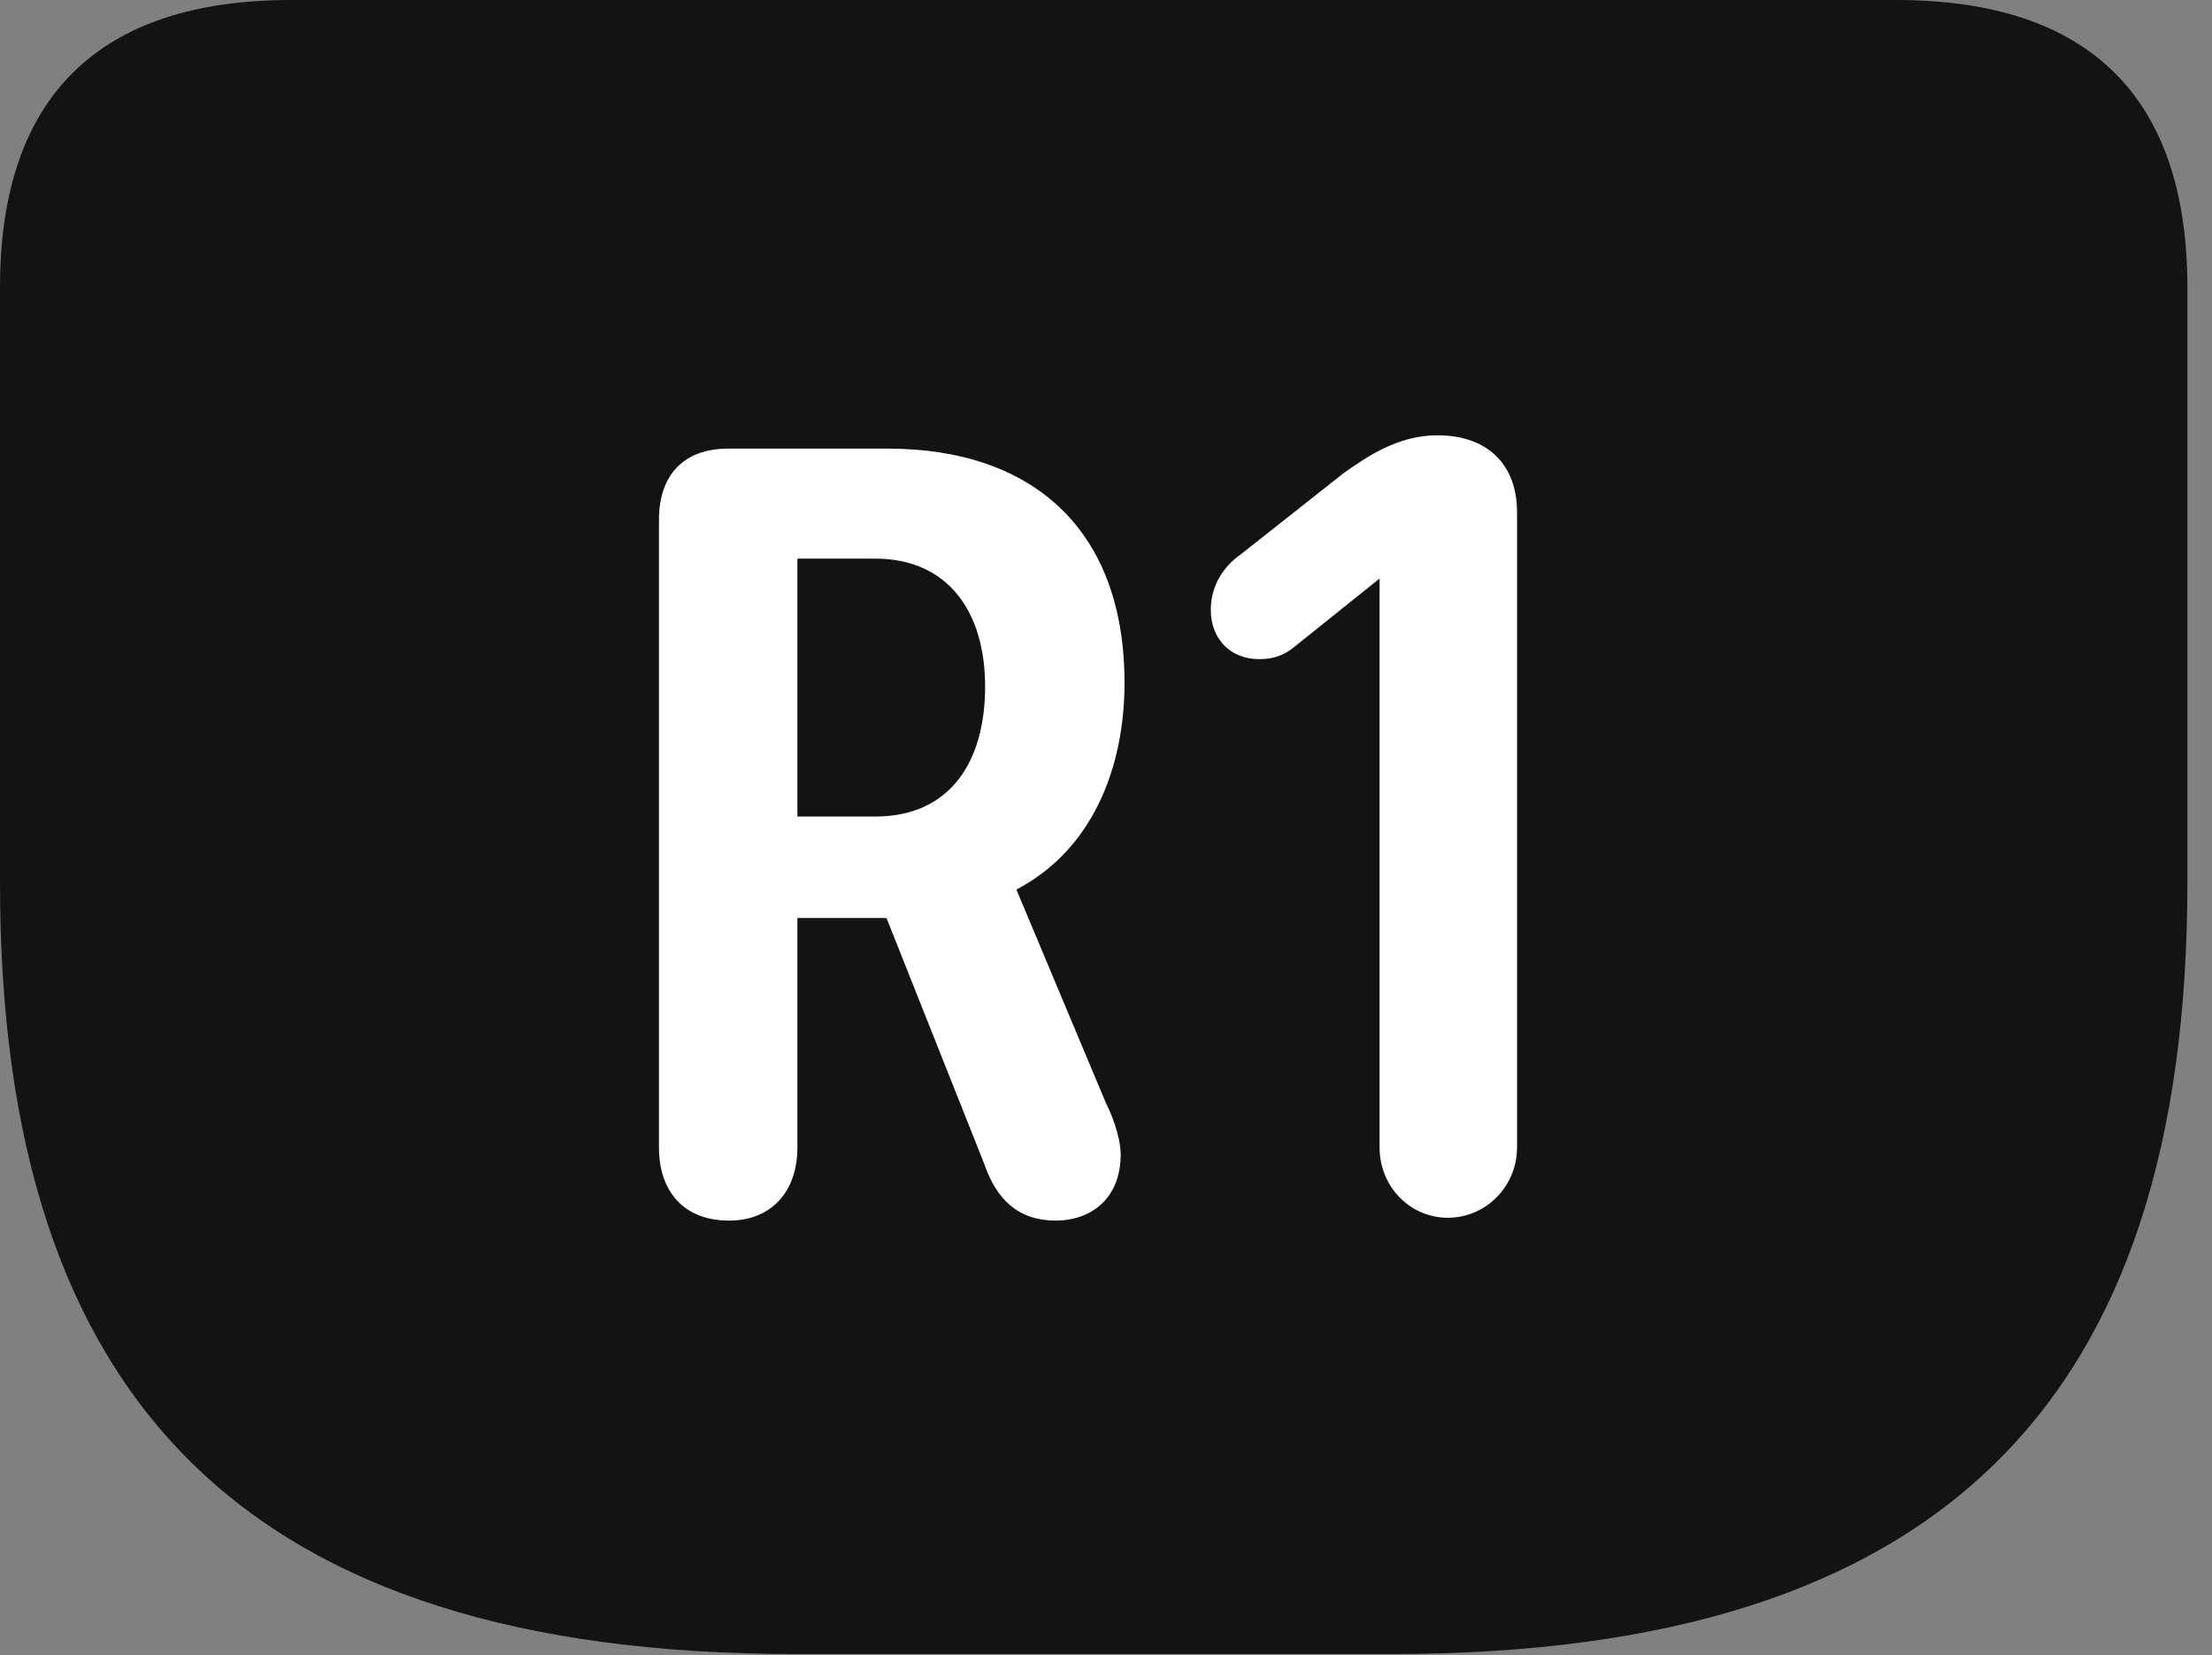 <?xml version="1.0" encoding="UTF-8"?>
<!--Generator: Apple Native CoreSVG 326-->
<!DOCTYPE svg
PUBLIC "-//W3C//DTD SVG 1.1//EN"
       "http://www.w3.org/Graphics/SVG/1.1/DTD/svg11.dtd">
<svg version="1.1" xmlns="http://www.w3.org/2000/svg" xmlns:xlink="http://www.w3.org/1999/xlink" viewBox="0 0 31.896 23.857">
 <rect x="0" y="0" width="31.896" height="23.857" fill="#808080" stroke="none"/>
 <g>
  <rect height="23.857" opacity="0" width="31.896" x="0" y="0"/>
  <path d="M11.471 23.844L20.07 23.844C28 23.844 31.541 20.193 31.541 12.729L31.541 4.143C31.541 1.395 30.119 0 27.344 0L4.197 0C1.422 0 0 1.395 0 4.143L0 12.729C0 20.193 3.541 23.844 11.471 23.844Z" fill="black" fill-opacity="0.85"/>
  <path d="M10.514 17.596C9.857 17.596 9.502 17.172 9.502 16.543L9.502 7.492C9.502 6.85 9.857 6.467 10.5 6.467L12.797 6.467C14.902 6.467 16.215 7.643 16.215 9.844C16.215 11.074 15.75 12.25 14.656 12.824L15.941 15.887C16.092 16.188 16.16 16.475 16.16 16.639C16.16 17.322 15.682 17.596 15.23 17.596C14.684 17.596 14.369 17.295 14.191 16.775L12.783 13.234L11.498 13.234L11.498 16.543C11.498 17.186 11.115 17.596 10.514 17.596ZM11.498 11.771L12.619 11.771C13.713 11.771 14.205 10.965 14.205 9.898C14.205 8.805 13.658 8.053 12.619 8.053L11.498 8.053ZM20.877 17.555C20.33 17.555 19.893 17.104 19.893 16.543L19.893 8.34L18.648 9.338C18.512 9.447 18.361 9.502 18.156 9.502C17.746 9.502 17.459 9.215 17.459 8.791C17.459 8.436 17.65 8.162 17.883 7.998L19.373 6.822C19.701 6.59 20.152 6.275 20.727 6.275C21.438 6.275 21.875 6.686 21.875 7.383L21.875 16.543C21.875 17.104 21.424 17.555 20.877 17.555Z" fill="white"/>
 </g>
</svg>
